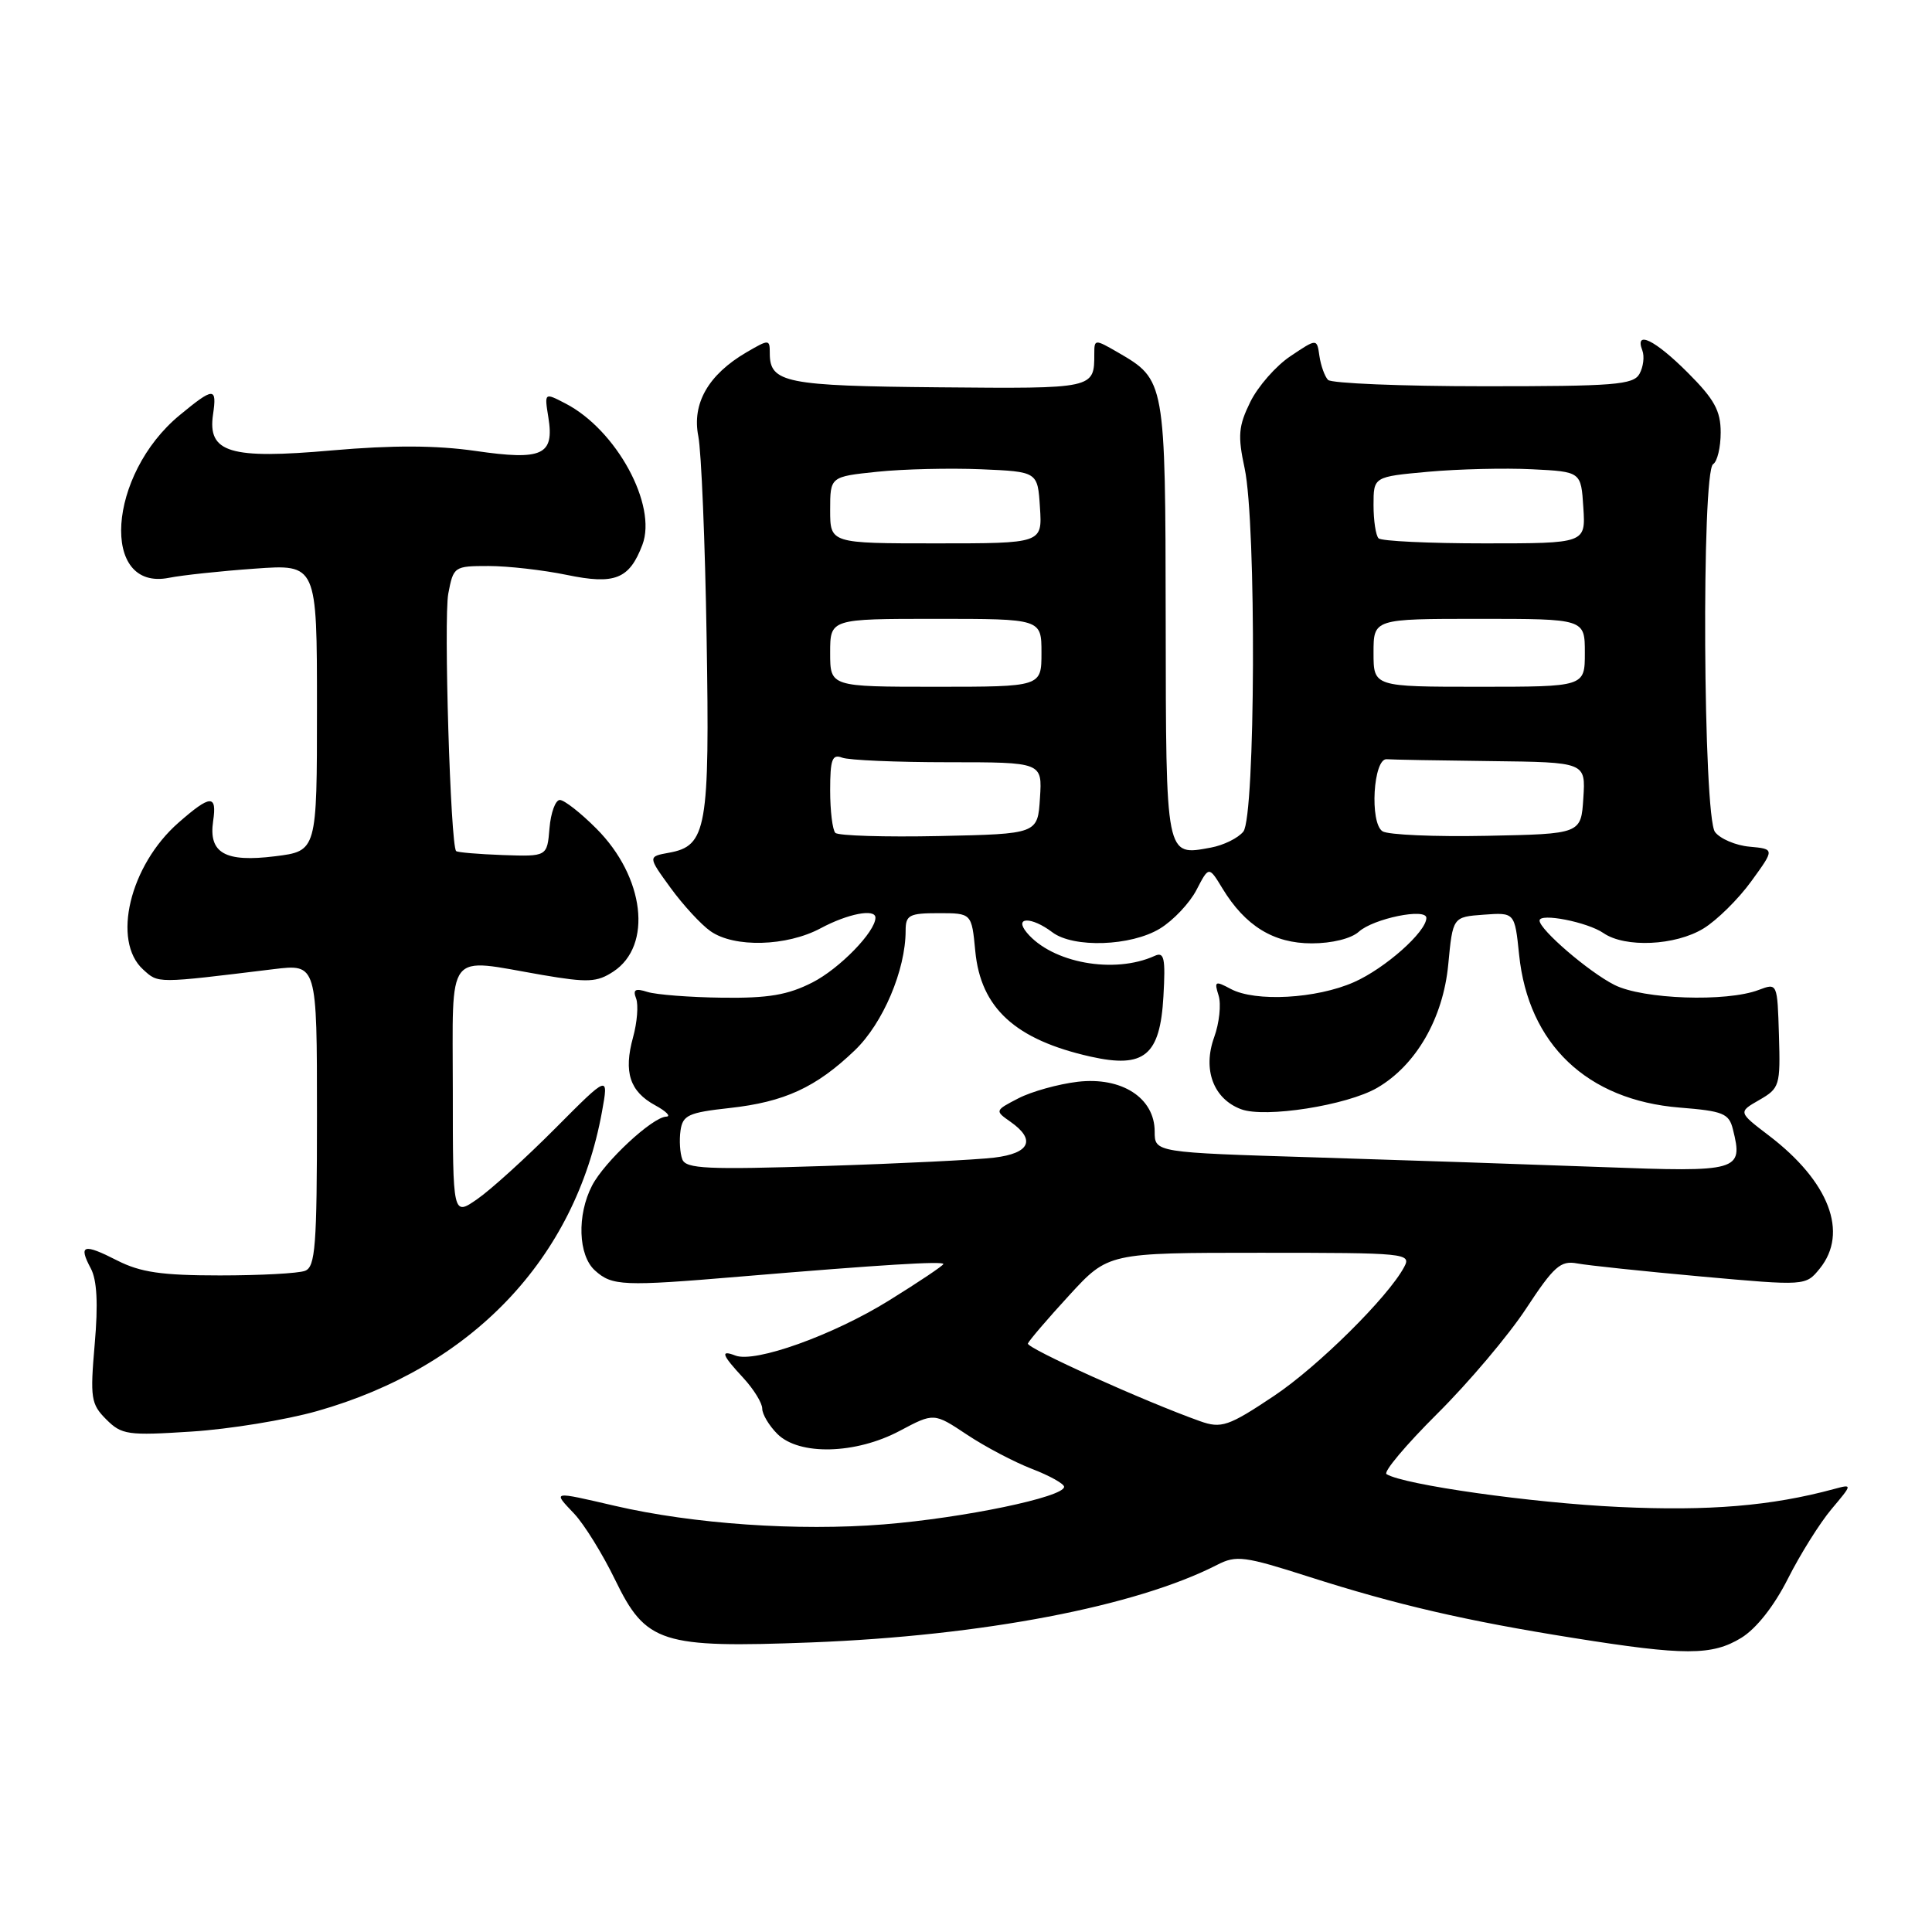 <?xml version="1.0" encoding="UTF-8" standalone="no"?>
<!DOCTYPE svg PUBLIC "-//W3C//DTD SVG 1.1//EN" "http://www.w3.org/Graphics/SVG/1.1/DTD/svg11.dtd" >
<svg xmlns="http://www.w3.org/2000/svg" xmlns:xlink="http://www.w3.org/1999/xlink" version="1.1" viewBox="0 0 256 256">
 <g >
 <path fill="currentColor"
d=" M 230.72 217.03 C 232.71 215.81 235.07 212.83 236.91 209.18 C 238.54 205.95 241.14 201.80 242.68 199.97 C 245.48 196.64 245.48 196.64 242.99 197.31 C 234.72 199.55 226.44 200.24 214.51 199.68 C 203.02 199.15 186.02 196.75 183.72 195.33 C 183.27 195.05 186.30 191.45 190.44 187.33 C 194.59 183.21 199.89 176.94 202.22 173.39 C 205.90 167.79 206.79 167.00 208.98 167.41 C 210.37 167.67 217.75 168.45 225.38 169.14 C 239.26 170.39 239.26 170.39 241.13 168.09 C 244.97 163.34 242.38 156.56 234.39 150.47 C 230.31 147.36 230.31 147.36 233.12 145.75 C 235.81 144.20 235.92 143.85 235.72 137.19 C 235.51 130.24 235.51 130.24 233.04 131.17 C 228.77 132.80 217.70 132.41 213.93 130.51 C 210.52 128.79 204.00 123.18 204.00 121.98 C 204.00 120.93 210.36 122.18 212.47 123.64 C 215.33 125.61 221.99 125.31 225.72 123.03 C 227.49 121.95 230.34 119.14 232.05 116.78 C 235.16 112.50 235.16 112.50 231.83 112.19 C 230.00 112.03 227.94 111.15 227.25 110.25 C 225.67 108.19 225.44 62.47 227.00 61.50 C 227.55 61.16 228.00 59.27 228.00 57.31 C 228.00 54.42 227.16 52.90 223.63 49.37 C 219.28 45.02 216.56 43.70 217.62 46.44 C 217.92 47.23 217.75 48.62 217.24 49.54 C 216.43 50.99 213.92 51.19 196.54 51.18 C 185.67 51.18 176.41 50.79 175.97 50.34 C 175.53 49.88 175.02 48.45 174.83 47.17 C 174.50 44.84 174.50 44.84 171.00 47.19 C 169.07 48.47 166.68 51.21 165.67 53.26 C 164.10 56.46 163.99 57.73 164.92 62.05 C 166.49 69.38 166.35 108.17 164.75 110.19 C 164.06 111.05 162.13 112.00 160.45 112.31 C 154.42 113.42 154.50 113.86 154.46 82.18 C 154.42 50.39 154.41 50.34 148.12 46.69 C 145.07 44.93 145.00 44.93 145.00 46.86 C 145.00 51.52 145.07 51.51 124.43 51.32 C 104.10 51.14 102.00 50.72 102.00 46.82 C 102.00 44.94 101.92 44.93 98.90 46.69 C 93.86 49.64 91.67 53.46 92.53 57.80 C 92.93 59.83 93.43 71.85 93.63 84.50 C 94.05 109.80 93.64 112.09 88.65 112.99 C 85.84 113.50 85.84 113.50 88.85 117.64 C 90.51 119.92 92.89 122.51 94.15 123.39 C 97.30 125.60 104.24 125.41 108.74 123.00 C 112.34 121.07 116.00 120.36 116.00 121.60 C 116.00 123.46 111.25 128.34 107.67 130.17 C 104.40 131.84 101.82 132.28 95.70 132.20 C 91.41 132.15 86.96 131.80 85.80 131.44 C 84.17 130.92 83.83 131.12 84.29 132.31 C 84.61 133.16 84.43 135.47 83.88 137.46 C 82.61 142.07 83.45 144.63 86.82 146.46 C 88.29 147.26 88.95 147.94 88.28 147.96 C 86.45 148.02 80.09 153.93 78.45 157.10 C 76.43 161.00 76.61 166.34 78.83 168.34 C 81.10 170.40 82.55 170.46 98.00 169.16 C 116.81 167.58 125.00 167.08 125.00 167.49 C 125.00 167.69 121.74 169.88 117.75 172.35 C 110.36 176.93 100.05 180.62 97.45 179.62 C 95.40 178.83 95.64 179.51 98.50 182.59 C 99.87 184.08 101.00 185.90 101.00 186.65 C 101.00 187.39 101.90 188.90 103.00 190.00 C 105.89 192.89 113.39 192.70 119.23 189.59 C 123.75 187.19 123.75 187.19 128.13 190.10 C 130.53 191.70 134.41 193.74 136.75 194.64 C 139.09 195.54 141.00 196.61 141.00 197.01 C 141.00 198.37 127.67 201.14 117.10 201.99 C 105.76 202.90 91.85 201.94 81.47 199.53 C 73.05 197.58 73.22 197.55 76.08 200.57 C 77.41 201.98 79.85 205.92 81.50 209.32 C 85.59 217.75 87.60 218.39 107.50 217.63 C 130.19 216.75 150.53 212.86 161.28 207.35 C 163.81 206.05 164.88 206.19 173.44 208.93 C 185.01 212.63 194.22 214.77 208.50 217.04 C 223.22 219.39 226.85 219.39 230.72 217.03 Z  M 42.00 186.98 C 62.52 181.17 76.22 166.78 79.76 147.34 C 80.66 142.39 80.66 142.39 73.58 149.51 C 69.69 153.42 65.04 157.64 63.25 158.88 C 60.00 161.14 60.00 161.14 60.00 144.57 C 60.00 125.52 58.89 126.96 71.87 129.19 C 77.90 130.22 79.11 130.16 81.27 128.74 C 86.50 125.31 85.42 116.19 79.02 109.79 C 76.94 107.70 74.76 106.00 74.18 106.00 C 73.60 106.00 72.98 107.69 72.81 109.75 C 72.50 113.50 72.50 113.50 66.63 113.30 C 63.40 113.18 60.61 112.95 60.44 112.77 C 59.69 112.02 58.78 81.99 59.40 78.66 C 60.08 75.07 60.18 75.00 64.74 75.00 C 67.29 75.00 71.96 75.53 75.11 76.18 C 81.48 77.50 83.39 76.74 85.12 72.19 C 87.11 66.94 81.68 56.95 74.92 53.46 C 72.13 52.01 72.13 52.01 72.66 55.30 C 73.47 60.31 71.89 61.04 63.00 59.75 C 57.77 59.00 52.02 58.98 44.00 59.68 C 30.44 60.88 27.48 59.98 28.23 54.91 C 28.76 51.27 28.33 51.28 23.82 55.00 C 14.24 62.89 13.23 78.40 22.41 76.56 C 24.11 76.22 29.21 75.67 33.75 75.35 C 42.00 74.75 42.00 74.75 42.00 93.76 C 42.00 112.77 42.00 112.77 36.45 113.46 C 29.82 114.29 27.62 113.04 28.24 108.81 C 28.77 105.24 27.90 105.28 23.65 109.01 C 17.19 114.67 14.79 124.69 18.97 128.47 C 21.02 130.33 20.61 130.33 36.25 128.42 C 42.00 127.72 42.00 127.72 42.00 147.75 C 42.00 165.10 41.79 167.87 40.42 168.39 C 39.55 168.73 34.47 169.00 29.13 169.00 C 21.42 169.00 18.62 168.59 15.53 167.02 C 11.05 164.73 10.36 164.94 12.03 168.07 C 12.85 169.60 13.02 172.75 12.55 178.09 C 11.93 185.26 12.05 186.05 14.08 188.08 C 16.12 190.12 16.92 190.24 25.39 189.69 C 30.40 189.37 37.87 188.15 42.00 186.98 Z  M 159.00 188.31 C 151.64 185.69 135.97 178.62 136.20 178.02 C 136.37 177.61 138.83 174.73 141.68 171.63 C 146.85 166.00 146.85 166.00 166.96 166.00 C 186.40 166.00 187.04 166.06 186.05 167.90 C 183.92 171.88 174.63 181.08 168.82 184.96 C 162.79 188.99 161.83 189.32 159.00 188.31 Z  M 90.41 153.62 C 90.10 152.81 89.99 151.10 90.17 149.82 C 90.46 147.77 91.21 147.42 96.66 146.82 C 103.95 146.02 108.14 144.09 113.28 139.16 C 117.00 135.59 120.00 128.53 120.00 123.32 C 120.00 121.25 120.47 121.00 124.37 121.00 C 128.75 121.00 128.75 121.00 129.23 126.03 C 129.95 133.58 134.54 137.77 144.52 140.01 C 151.63 141.60 153.72 139.87 154.16 132.02 C 154.45 126.93 154.26 126.08 153.00 126.66 C 147.63 129.10 139.40 127.60 136.05 123.57 C 134.31 121.46 136.68 121.44 139.44 123.53 C 142.23 125.64 149.87 125.38 153.70 123.04 C 155.46 121.97 157.64 119.66 158.54 117.92 C 160.18 114.76 160.18 114.76 161.98 117.72 C 165.00 122.69 168.75 125.00 173.81 125.00 C 176.49 125.00 179.04 124.37 180.05 123.46 C 181.98 121.71 189.00 120.27 189.00 121.63 C 189.00 123.47 183.53 128.32 179.41 130.14 C 174.44 132.34 166.34 132.79 163.08 131.04 C 161.01 129.93 160.87 130.01 161.47 131.91 C 161.83 133.06 161.57 135.55 160.88 137.45 C 159.34 141.72 160.78 145.59 164.43 146.97 C 167.60 148.18 178.49 146.47 182.49 144.14 C 187.64 141.14 191.22 134.93 191.90 127.81 C 192.50 121.50 192.50 121.50 196.60 121.20 C 200.71 120.90 200.71 120.90 201.29 126.50 C 202.51 138.36 210.29 145.77 222.56 146.76 C 228.32 147.22 229.10 147.53 229.62 149.64 C 231.01 155.18 230.47 155.33 212.23 154.64 C 203.03 154.30 185.94 153.72 174.25 153.36 C 153.00 152.71 153.00 152.71 153.00 149.93 C 153.00 145.48 148.64 142.66 142.80 143.34 C 140.22 143.65 136.69 144.63 134.95 145.53 C 131.81 147.15 131.81 147.18 133.89 148.64 C 137.29 151.02 136.48 152.82 131.75 153.39 C 129.41 153.68 119.28 154.18 109.24 154.50 C 93.71 155.00 90.89 154.87 90.41 153.62 Z  M 110.69 110.36 C 110.31 109.98 110.00 107.44 110.00 104.73 C 110.00 100.63 110.27 99.89 111.58 100.39 C 112.45 100.73 118.78 101.00 125.64 101.00 C 138.11 101.00 138.11 101.00 137.80 105.75 C 137.50 110.50 137.50 110.50 124.44 110.78 C 117.26 110.93 111.08 110.74 110.69 110.36 Z  M 183.19 110.15 C 181.46 109.04 181.97 100.46 183.75 100.60 C 184.44 100.66 190.65 100.77 197.55 100.85 C 210.11 101.00 210.11 101.00 209.80 105.75 C 209.50 110.50 209.50 110.50 197.00 110.75 C 190.12 110.89 183.91 110.62 183.19 110.15 Z  M 110.00 86.50 C 110.00 82.00 110.00 82.00 124.00 82.00 C 138.00 82.00 138.00 82.00 138.00 86.50 C 138.00 91.00 138.00 91.00 124.00 91.00 C 110.00 91.00 110.00 91.00 110.00 86.50 Z  M 182.00 86.50 C 182.00 82.00 182.00 82.00 196.00 82.00 C 210.00 82.00 210.00 82.00 210.00 86.50 C 210.00 91.00 210.00 91.00 196.00 91.00 C 182.00 91.00 182.00 91.00 182.00 86.50 Z  M 110.00 67.58 C 110.00 63.16 110.00 63.16 116.25 62.51 C 119.69 62.15 125.88 62.01 130.00 62.18 C 137.50 62.50 137.50 62.50 137.80 67.25 C 138.11 72.00 138.11 72.00 124.05 72.00 C 110.00 72.00 110.00 72.00 110.00 67.58 Z  M 182.67 71.33 C 182.30 70.97 182.00 68.98 182.00 66.92 C 182.00 63.17 182.00 63.17 189.25 62.51 C 193.24 62.15 199.43 62.00 203.00 62.18 C 209.50 62.50 209.50 62.50 209.80 67.25 C 210.11 72.00 210.11 72.00 196.72 72.00 C 189.36 72.00 183.03 71.70 182.67 71.33 Z "/>
</g>
</svg>
